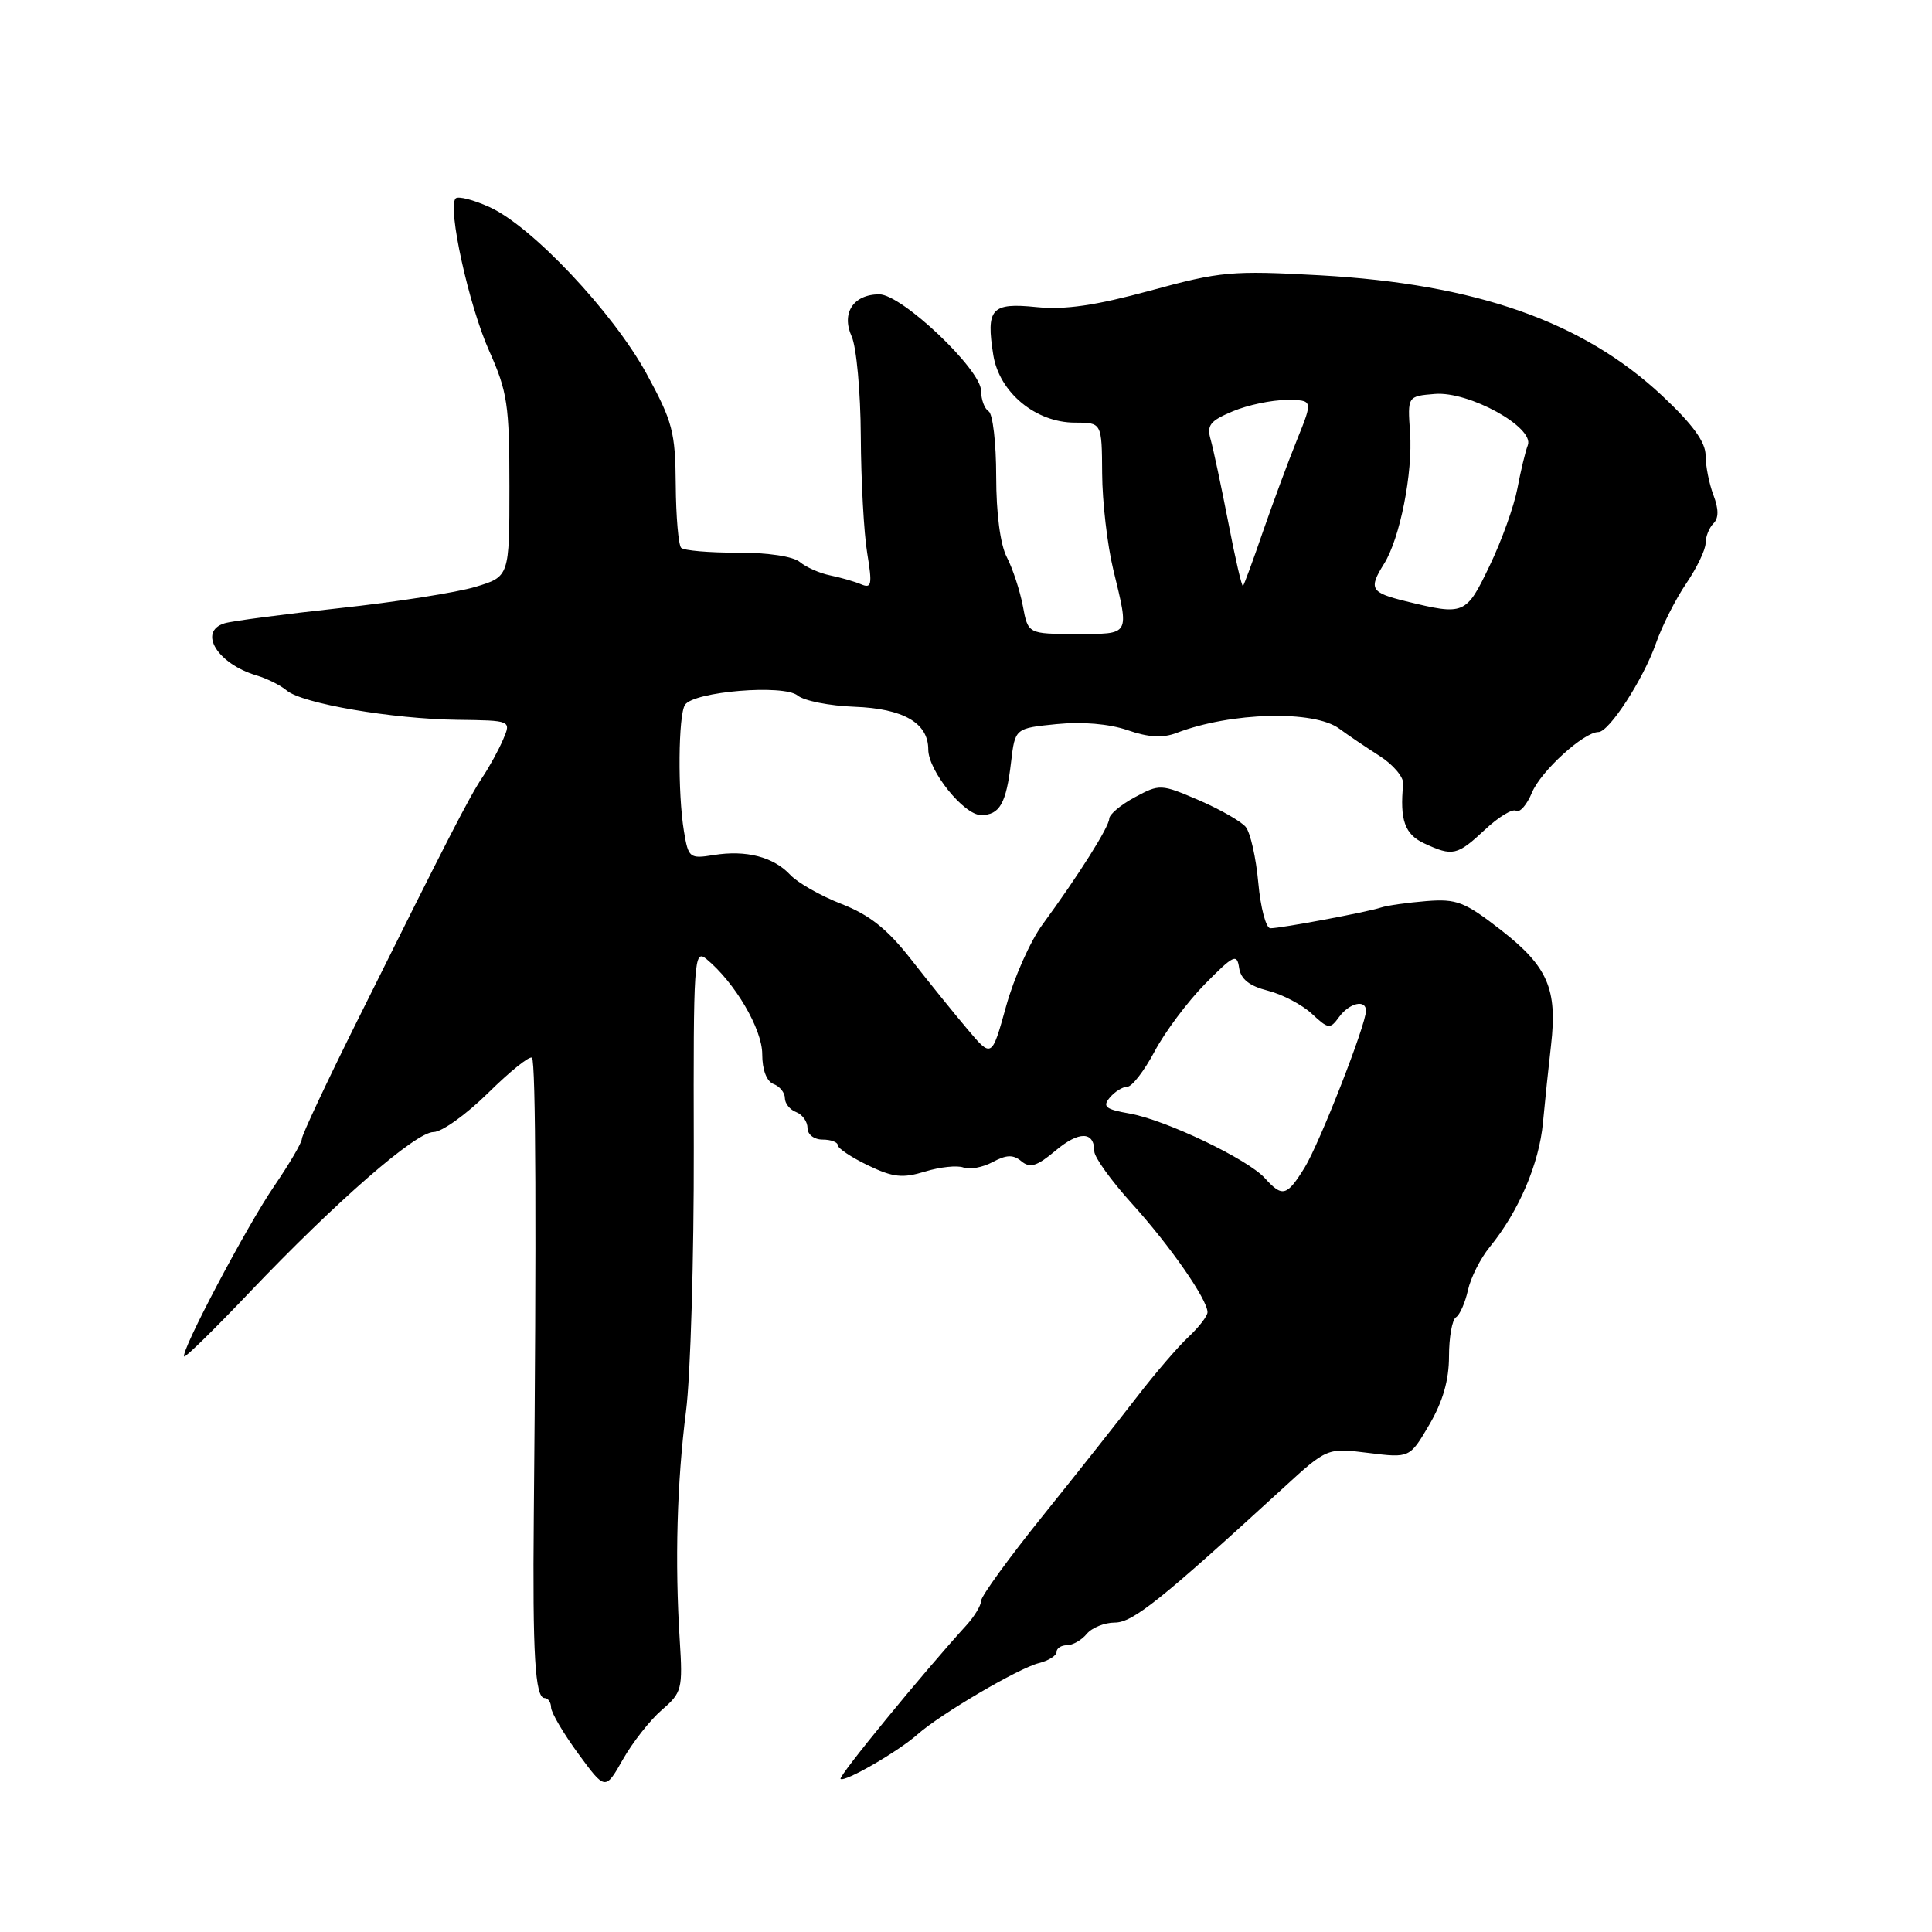 <?xml version="1.0" encoding="UTF-8" standalone="no"?>
<!DOCTYPE svg PUBLIC "-//W3C//DTD SVG 1.1//EN" "http://www.w3.org/Graphics/SVG/1.1/DTD/svg11.dtd" >
<svg xmlns="http://www.w3.org/2000/svg" xmlns:xlink="http://www.w3.org/1999/xlink" version="1.1" viewBox="0 0 256 256">
 <g >
 <path fill="currentColor"
d=" M 87.69 226.58 C 90.36 224.28 90.48 223.82 90.07 217.33 C 89.41 206.96 89.70 196.42 90.90 187.00 C 91.50 182.32 91.96 166.61 91.93 152.07 C 91.87 127.12 91.96 125.73 93.60 127.07 C 97.38 130.19 101.00 136.35 101.00 139.68 C 101.00 141.76 101.58 143.28 102.50 143.64 C 103.33 143.95 104.00 144.79 104.00 145.50 C 104.00 146.21 104.67 147.05 105.50 147.36 C 106.33 147.68 107.00 148.63 107.00 149.47 C 107.00 150.33 107.87 151.00 109.00 151.00 C 110.10 151.00 111.01 151.34 111.01 151.75 C 111.02 152.16 112.82 153.36 115.02 154.42 C 118.36 156.02 119.60 156.15 122.60 155.23 C 124.57 154.63 126.84 154.39 127.66 154.70 C 128.47 155.01 130.21 154.69 131.53 153.98 C 133.38 152.99 134.26 152.97 135.35 153.88 C 136.48 154.82 137.41 154.53 139.87 152.46 C 142.97 149.85 145.00 149.88 145.00 152.55 C 145.00 153.34 147.24 156.45 149.98 159.48 C 155.02 165.04 160.00 172.20 160.00 173.88 C 160.00 174.38 158.87 175.85 157.48 177.15 C 156.10 178.44 153.06 181.97 150.73 185.00 C 148.40 188.02 142.79 195.12 138.25 200.76 C 133.71 206.40 130.00 211.51 130.00 212.12 C 130.00 212.72 129.12 214.18 128.05 215.36 C 122.31 221.65 111.06 235.39 111.38 235.71 C 111.88 236.21 119.01 232.10 121.57 229.82 C 124.62 227.12 134.94 221.05 137.65 220.37 C 138.94 220.05 140.00 219.38 140.00 218.89 C 140.00 218.40 140.62 218.00 141.38 218.00 C 142.14 218.00 143.32 217.32 144.00 216.50 C 144.68 215.68 146.36 215.00 147.71 215.00 C 150.10 215.00 153.81 212.03 170.03 197.17 C 175.85 191.84 175.85 191.84 181.32 192.52 C 186.80 193.20 186.80 193.20 189.40 188.76 C 191.18 185.72 192.00 182.88 192.00 179.72 C 192.00 177.19 192.42 174.86 192.92 174.55 C 193.43 174.23 194.14 172.62 194.51 170.96 C 194.87 169.31 196.17 166.73 197.40 165.23 C 201.24 160.53 203.95 154.20 204.45 148.75 C 204.72 145.86 205.20 141.25 205.52 138.50 C 206.38 131.05 205.09 128.08 198.93 123.27 C 194.07 119.49 193.03 119.08 189.00 119.40 C 186.53 119.60 183.82 119.98 183.00 120.25 C 181.13 120.87 169.75 123.00 168.33 123.00 C 167.75 123.00 167.03 120.28 166.73 116.96 C 166.43 113.64 165.68 110.32 165.06 109.57 C 164.44 108.83 161.64 107.23 158.83 106.02 C 153.84 103.88 153.66 103.87 150.37 105.64 C 148.51 106.64 146.99 107.91 146.98 108.48 C 146.96 109.57 142.93 115.96 138.14 122.50 C 136.52 124.70 134.35 129.58 133.31 133.35 C 131.41 140.20 131.41 140.20 128.17 136.35 C 126.38 134.23 123.03 130.08 120.71 127.11 C 117.57 123.10 115.22 121.23 111.50 119.78 C 108.75 118.71 105.70 116.98 104.72 115.93 C 102.49 113.54 98.86 112.60 94.56 113.30 C 91.38 113.81 91.21 113.68 90.63 110.17 C 89.79 105.10 89.87 94.73 90.77 93.39 C 91.94 91.63 103.86 90.64 105.69 92.16 C 106.54 92.86 109.92 93.53 113.21 93.65 C 119.70 93.89 123.00 95.79 123.00 99.31 C 123.00 102.13 127.73 108.00 129.99 108.00 C 132.46 108.00 133.33 106.47 133.97 101.00 C 134.50 96.50 134.50 96.50 139.99 95.95 C 143.41 95.61 146.96 95.91 149.41 96.75 C 152.20 97.72 154.08 97.82 155.92 97.11 C 163.12 94.36 174.13 94.07 177.47 96.56 C 178.59 97.39 180.98 99.00 182.79 100.16 C 184.60 101.31 186.01 102.98 185.93 103.87 C 185.46 108.66 186.14 110.56 188.71 111.75 C 192.49 113.51 193.09 113.37 196.76 109.94 C 198.55 108.26 200.41 107.13 200.89 107.43 C 201.37 107.73 202.32 106.65 202.99 105.03 C 204.16 102.19 209.86 97.00 211.80 97.00 C 213.21 97.00 217.73 90.04 219.41 85.28 C 220.22 82.95 222.04 79.36 223.45 77.29 C 224.85 75.23 226.00 72.83 226.00 71.97 C 226.00 71.11 226.47 69.93 227.04 69.36 C 227.75 68.65 227.75 67.48 227.04 65.60 C 226.47 64.10 226.00 61.74 226.00 60.35 C 226.00 58.57 224.30 56.24 220.25 52.44 C 209.76 42.62 195.64 37.64 174.94 36.48 C 163.19 35.83 161.75 35.96 152.44 38.50 C 145.13 40.49 141.13 41.07 137.33 40.69 C 131.35 40.08 130.64 40.88 131.62 47.06 C 132.42 52.01 137.24 56.00 142.43 56.00 C 146.00 56.00 146.00 56.00 146.04 62.75 C 146.06 66.46 146.72 72.20 147.52 75.50 C 149.65 84.31 149.83 84.00 142.61 84.00 C 136.22 84.00 136.22 84.00 135.53 80.28 C 135.14 78.24 134.19 75.34 133.41 73.83 C 132.54 72.15 132.00 68.04 132.00 63.11 C 132.00 58.71 131.55 54.84 131.00 54.50 C 130.45 54.16 130.00 52.94 130.00 51.79 C 130.00 48.97 119.49 39.00 116.51 39.00 C 113.08 39.00 111.45 41.49 112.85 44.58 C 113.48 45.96 114.03 51.91 114.06 57.80 C 114.09 63.68 114.47 70.66 114.91 73.30 C 115.60 77.49 115.49 78.01 114.10 77.42 C 113.22 77.05 111.38 76.52 110.00 76.24 C 108.62 75.96 106.83 75.17 106.00 74.48 C 105.11 73.72 101.75 73.22 97.71 73.23 C 93.97 73.24 90.62 72.95 90.26 72.59 C 89.90 72.23 89.57 68.46 89.54 64.22 C 89.49 57.22 89.12 55.85 85.66 49.50 C 81.22 41.38 70.46 29.96 64.86 27.44 C 62.73 26.47 60.71 25.96 60.38 26.29 C 59.25 27.41 62.12 40.48 64.82 46.50 C 67.24 51.92 67.50 53.64 67.50 64.45 C 67.50 76.40 67.50 76.40 63.00 77.76 C 60.52 78.51 52.42 79.78 45.00 80.58 C 37.58 81.39 30.71 82.29 29.75 82.59 C 26.19 83.70 28.82 87.97 34.00 89.50 C 35.38 89.91 37.17 90.80 38.00 91.50 C 40.05 93.23 51.98 95.27 60.62 95.38 C 67.74 95.47 67.74 95.47 66.67 97.98 C 66.08 99.37 64.84 101.62 63.92 103.00 C 62.16 105.63 59.35 111.11 47.34 135.26 C 43.30 143.37 40.00 150.41 40.00 150.90 C 40.00 151.40 38.35 154.21 36.34 157.15 C 32.69 162.47 23.86 179.20 24.41 179.74 C 24.57 179.90 28.46 176.09 33.05 171.26 C 44.63 159.11 55.09 150.00 57.45 150.00 C 58.54 150.00 61.80 147.66 64.69 144.81 C 67.59 141.95 70.19 139.86 70.49 140.16 C 71.00 140.67 71.09 163.53 70.73 201.00 C 70.56 219.23 70.90 225.00 72.16 225.00 C 72.62 225.00 73.01 225.56 73.02 226.25 C 73.04 226.94 74.66 229.69 76.62 232.37 C 80.20 237.25 80.20 237.25 82.54 233.13 C 83.83 230.86 86.14 227.92 87.69 226.58 Z  M 167.60 156.11 C 165.31 153.58 154.44 148.39 149.68 147.55 C 146.49 146.99 146.05 146.64 147.05 145.44 C 147.71 144.65 148.75 144.00 149.37 144.00 C 150.00 144.00 151.62 141.89 152.99 139.32 C 154.35 136.75 157.36 132.73 159.67 130.38 C 163.47 126.53 163.91 126.32 164.19 128.25 C 164.41 129.74 165.55 130.65 168.00 131.27 C 169.93 131.76 172.55 133.14 173.83 134.33 C 176.02 136.37 176.24 136.40 177.44 134.75 C 178.80 132.89 181.00 132.38 181.00 133.93 C 181.00 135.78 174.84 151.53 172.86 154.73 C 170.51 158.52 169.92 158.68 167.60 156.11 Z  M 186.25 79.66 C 181.61 78.52 181.32 78.02 183.39 74.71 C 185.50 71.35 187.22 62.67 186.84 57.30 C 186.50 52.50 186.50 52.50 190.12 52.20 C 194.64 51.82 203.36 56.63 202.44 59.00 C 202.12 59.82 201.50 62.41 201.06 64.74 C 200.62 67.06 198.97 71.67 197.38 74.97 C 194.25 81.49 194.05 81.57 186.25 79.66 Z  M 162.75 69.20 C 161.82 64.42 160.77 59.49 160.42 58.25 C 159.87 56.35 160.34 55.76 163.35 54.50 C 165.32 53.67 168.52 53.00 170.46 53.00 C 173.99 53.00 173.99 53.00 171.87 58.25 C 170.70 61.14 168.67 66.62 167.35 70.43 C 166.04 74.25 164.85 77.49 164.70 77.64 C 164.55 77.78 163.67 73.99 162.75 69.20 Z "/>
</g>
</svg>